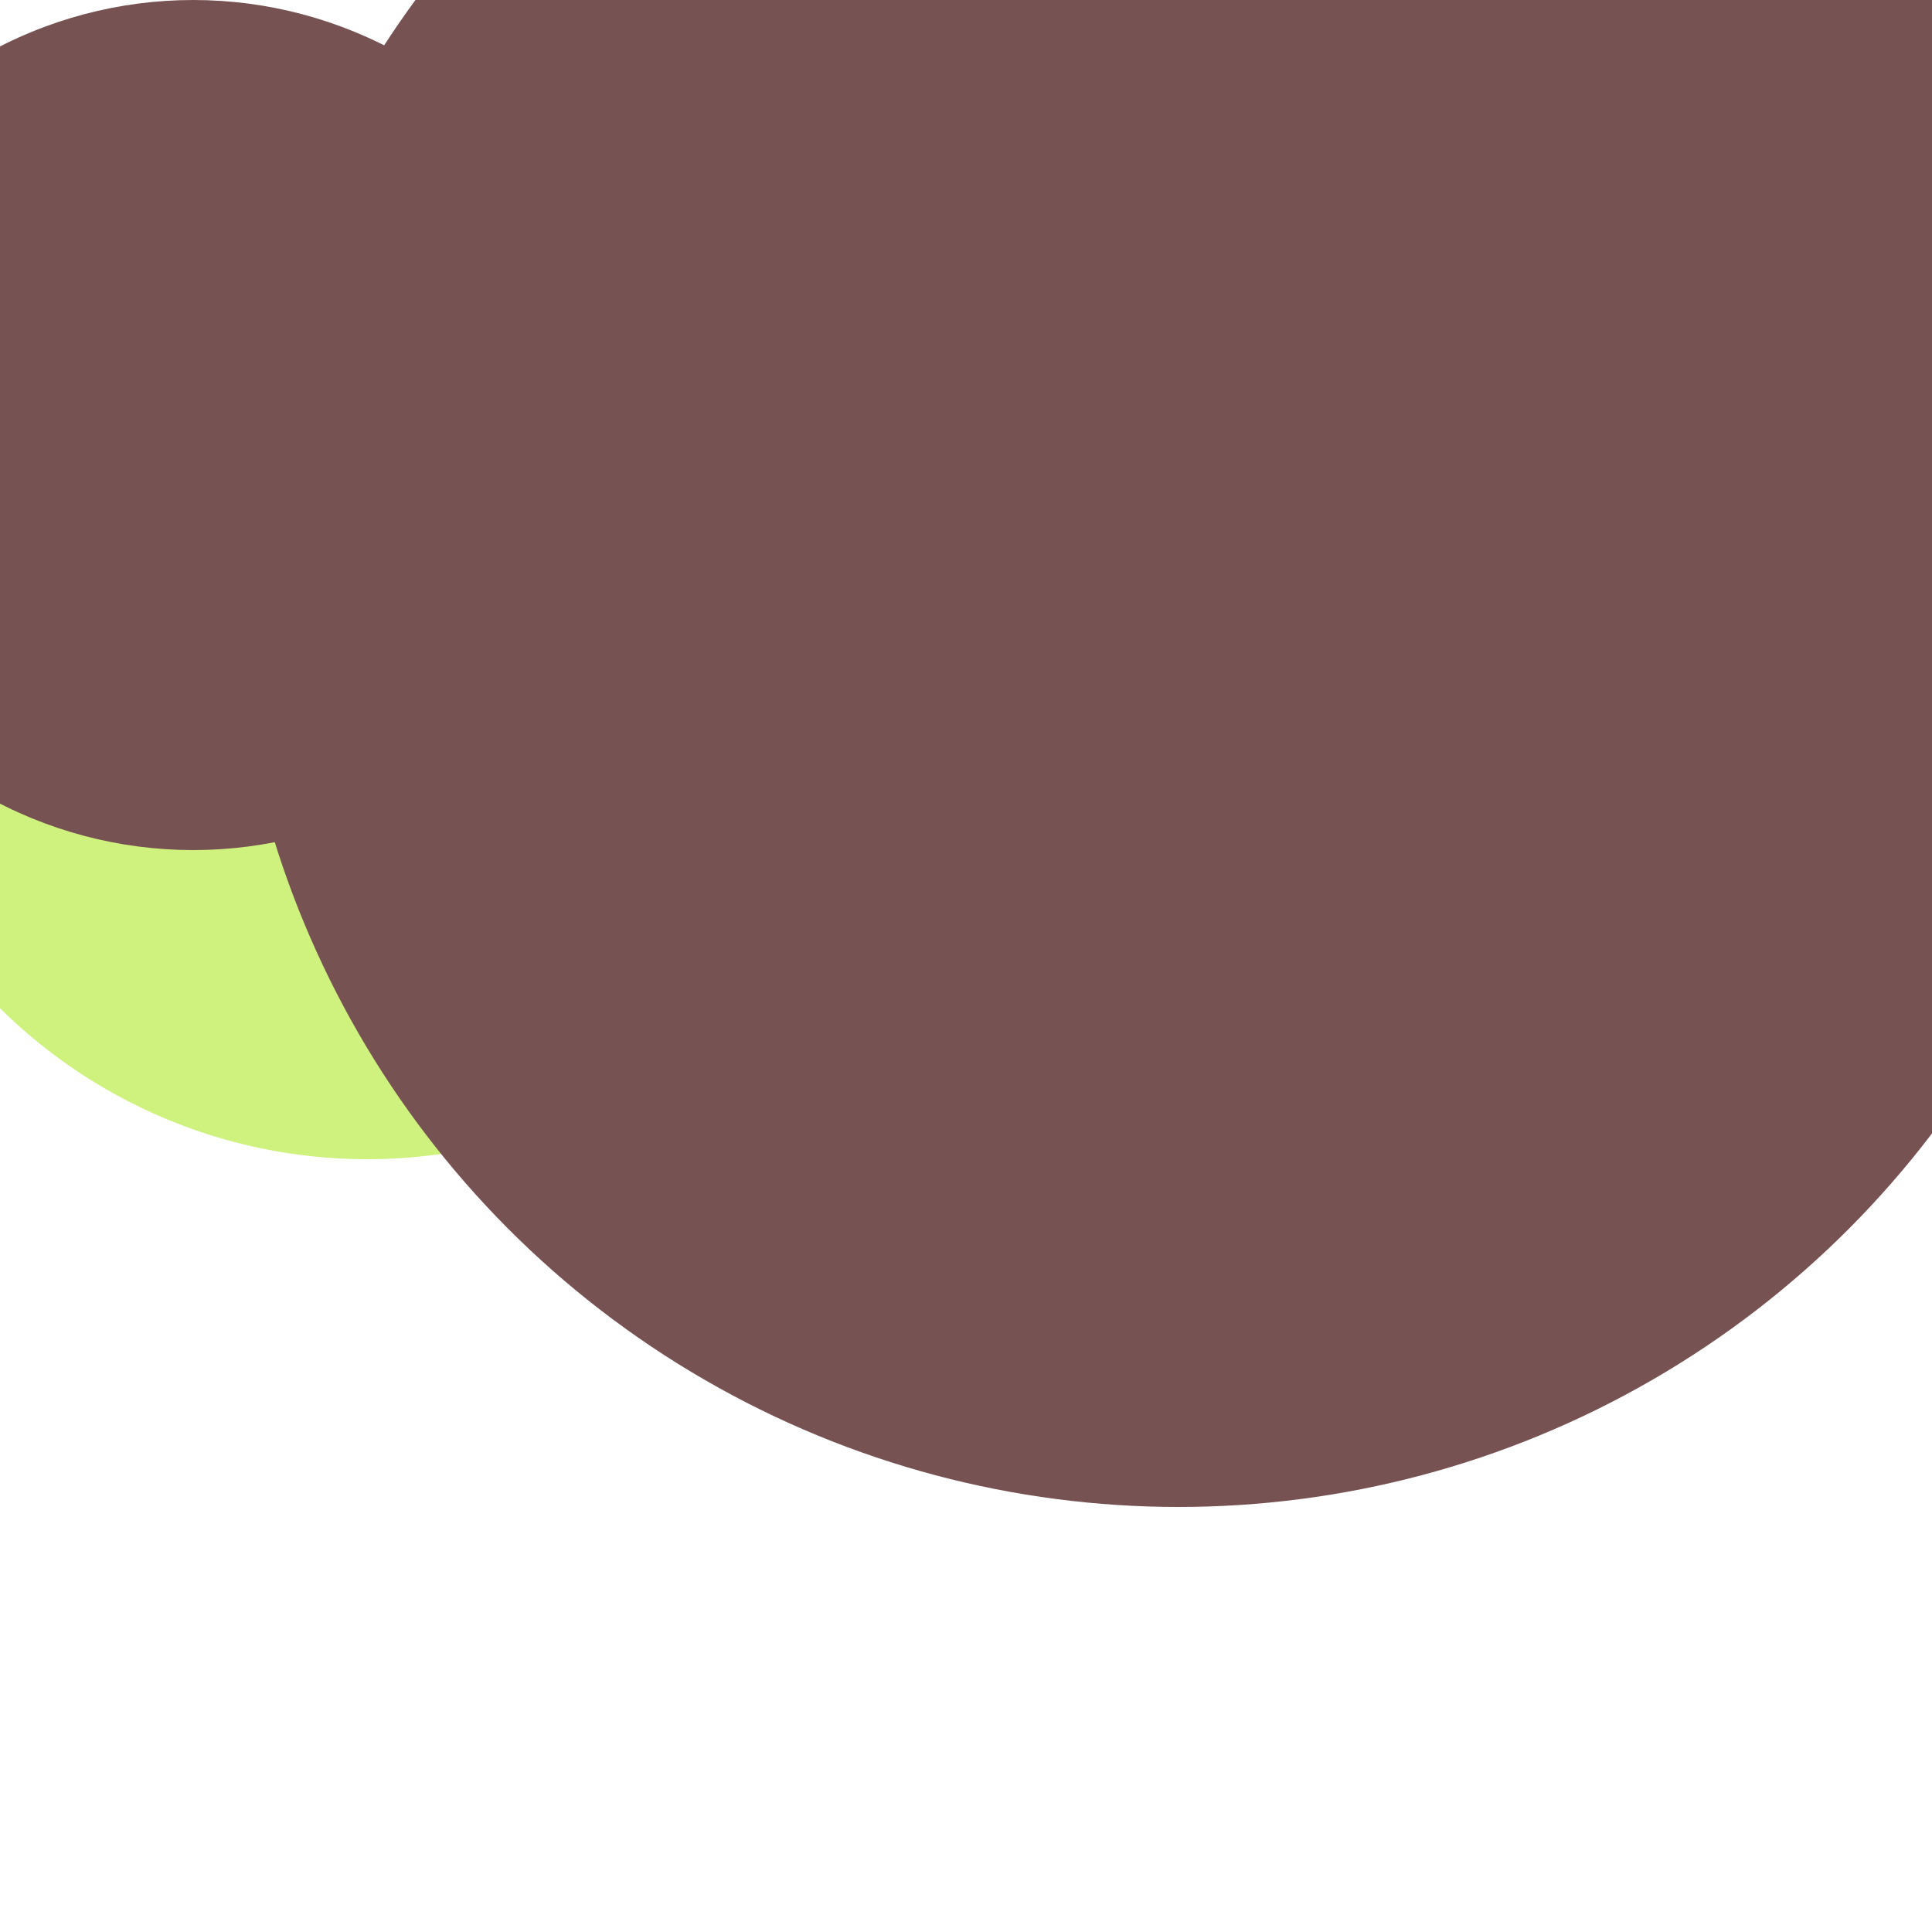 <svg xmlns="http://www.w3.org/2000/svg" preserveAspectRatio="xMinYMin meet" viewBox="0 0 777 777"><defs><filter id="f0" width="300%" height="300%" x="-100%" y="-100%"><feGaussianBlur in="SourceGraphic" stdDeviation="777"/></filter><filter id="f1" width="300%" height="300%" x="-100%" y="-100%"><feGaussianBlur in="SourceGraphic" stdDeviation="700"/></filter></defs><rect width="100%" height="100%" fill="#fff" /><circle cx="19%" cy="33%" r="27%" filter="url(#f1)" fill="#cff27e"></circle><circle cx="10%" cy="22%" r="22%" filter="url(#f1)" fill="#775253"></circle><circle cx="61%" cy="29%" r="49%" filter="url(#f0)" fill="#775253"></circle></svg>